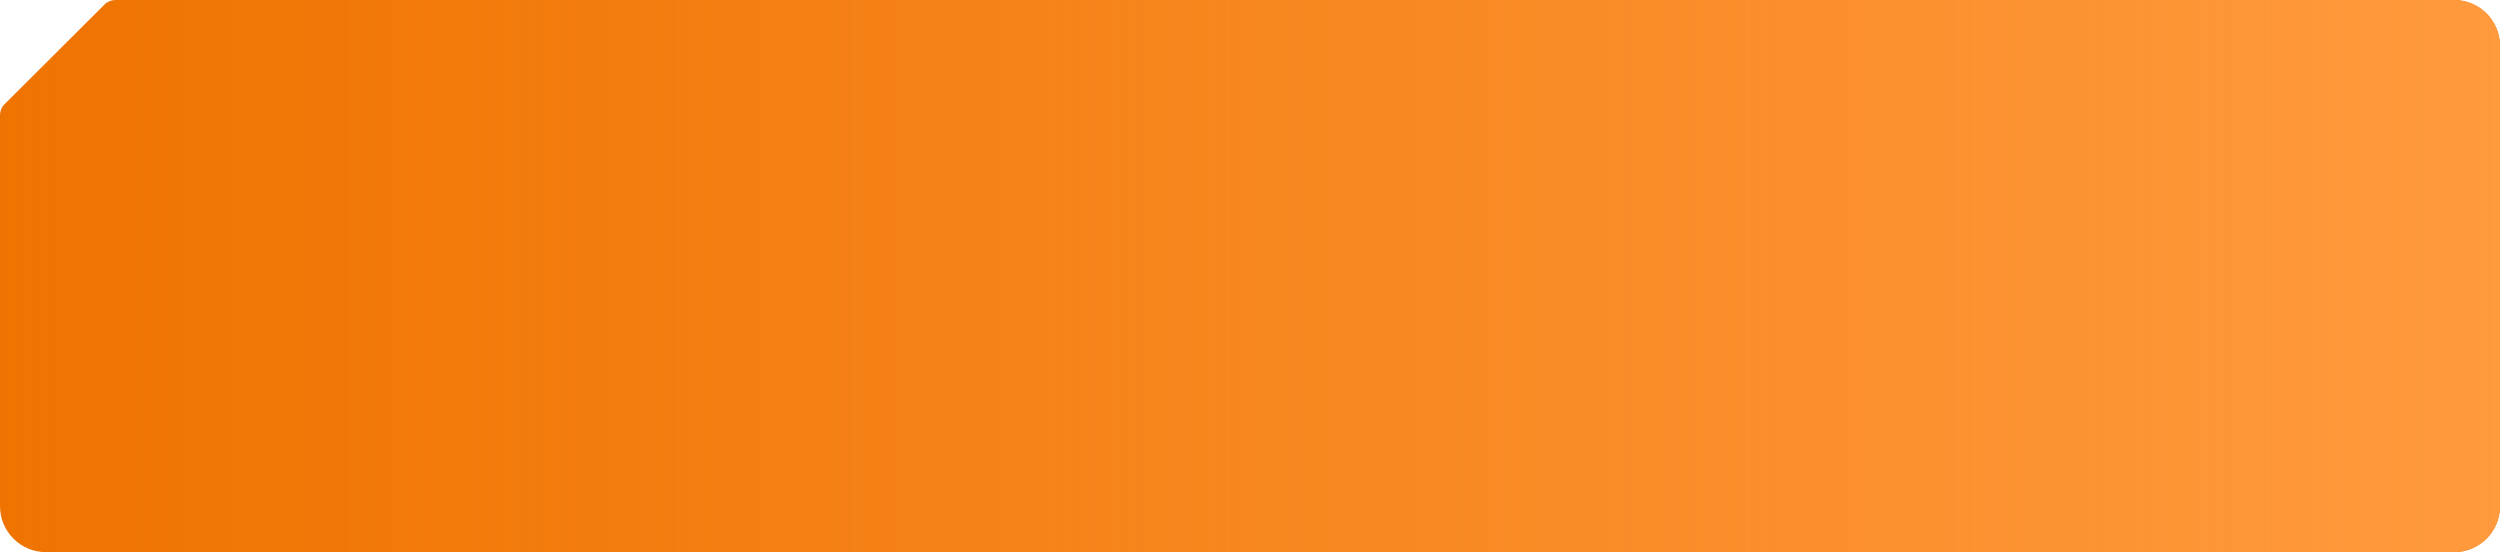<svg width="163" height="36" viewBox="0 0 163 36" fill="none" xmlns="http://www.w3.org/2000/svg">
<path d="M7.523 0H160C161.657 0 163 1.343 163 3V33C163 34.657 161.657 36 160 36H3C1.343 36 0 34.657 0 33V7.506C0 7.24 0.106 6.985 0.294 6.798L6.817 0.292C7.004 0.105 7.258 0 7.523 0Z" fill="#EF7300"/>
<path d="M7.523 0H160C161.657 0 163 1.343 163 3V33C163 34.657 161.657 36 160 36H3C1.343 36 0 34.657 0 33V7.506C0 7.24 0.106 6.985 0.294 6.798L6.817 0.292C7.004 0.105 7.258 0 7.523 0Z" fill="url(#paint0_linear_3120_2153)"/>
<defs>
<linearGradient id="paint0_linear_3120_2153" x1="0" y1="18" x2="163" y2="18" gradientUnits="userSpaceOnUse">
<stop stop-color="#FF9A3D" stop-opacity="0"/>
<stop offset="1" stop-color="#FF9A3D"/>
</linearGradient>
</defs>
</svg>
